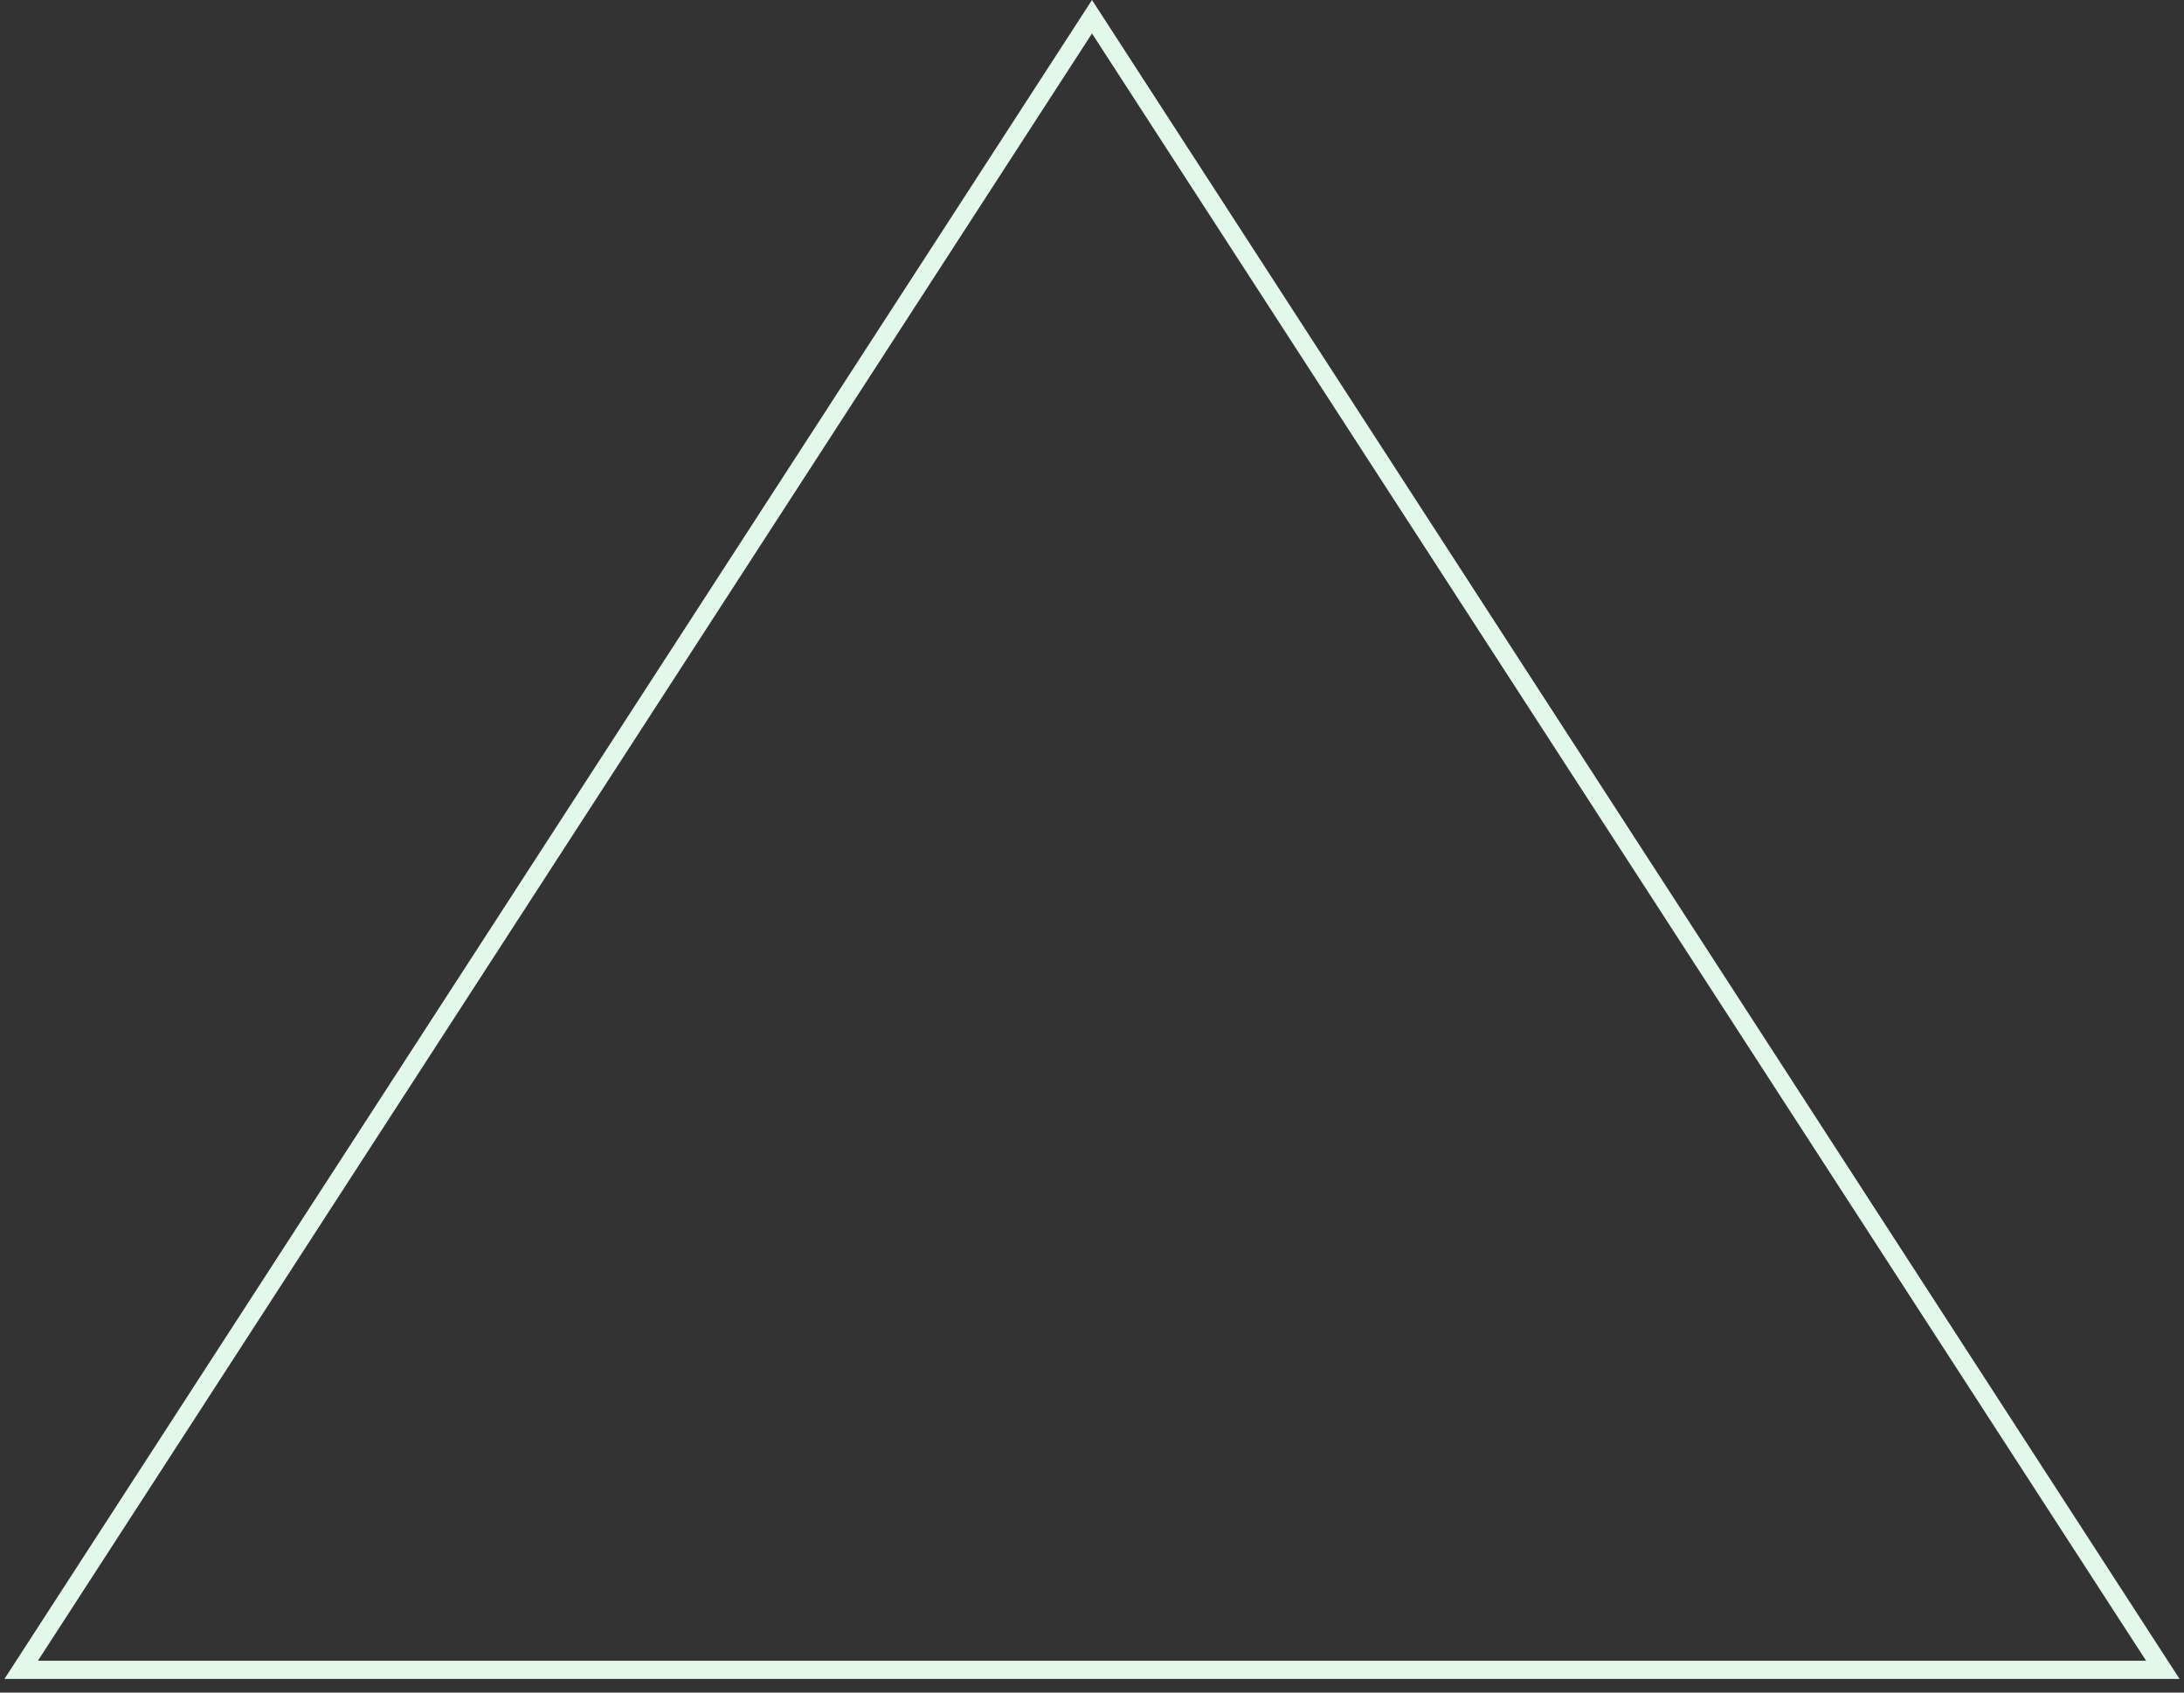 <svg width="120" height="93" viewBox="0 0 120 93" fill="none" xmlns="http://www.w3.org/2000/svg">
<rect x="0" y="0" width="120" height="93" fill="#333333" stroke="none"/>
<path d="M1.164 91.75L60 0.92L118.836 91.75H1.164Z" stroke="#E1F8EB"/>
</svg>
